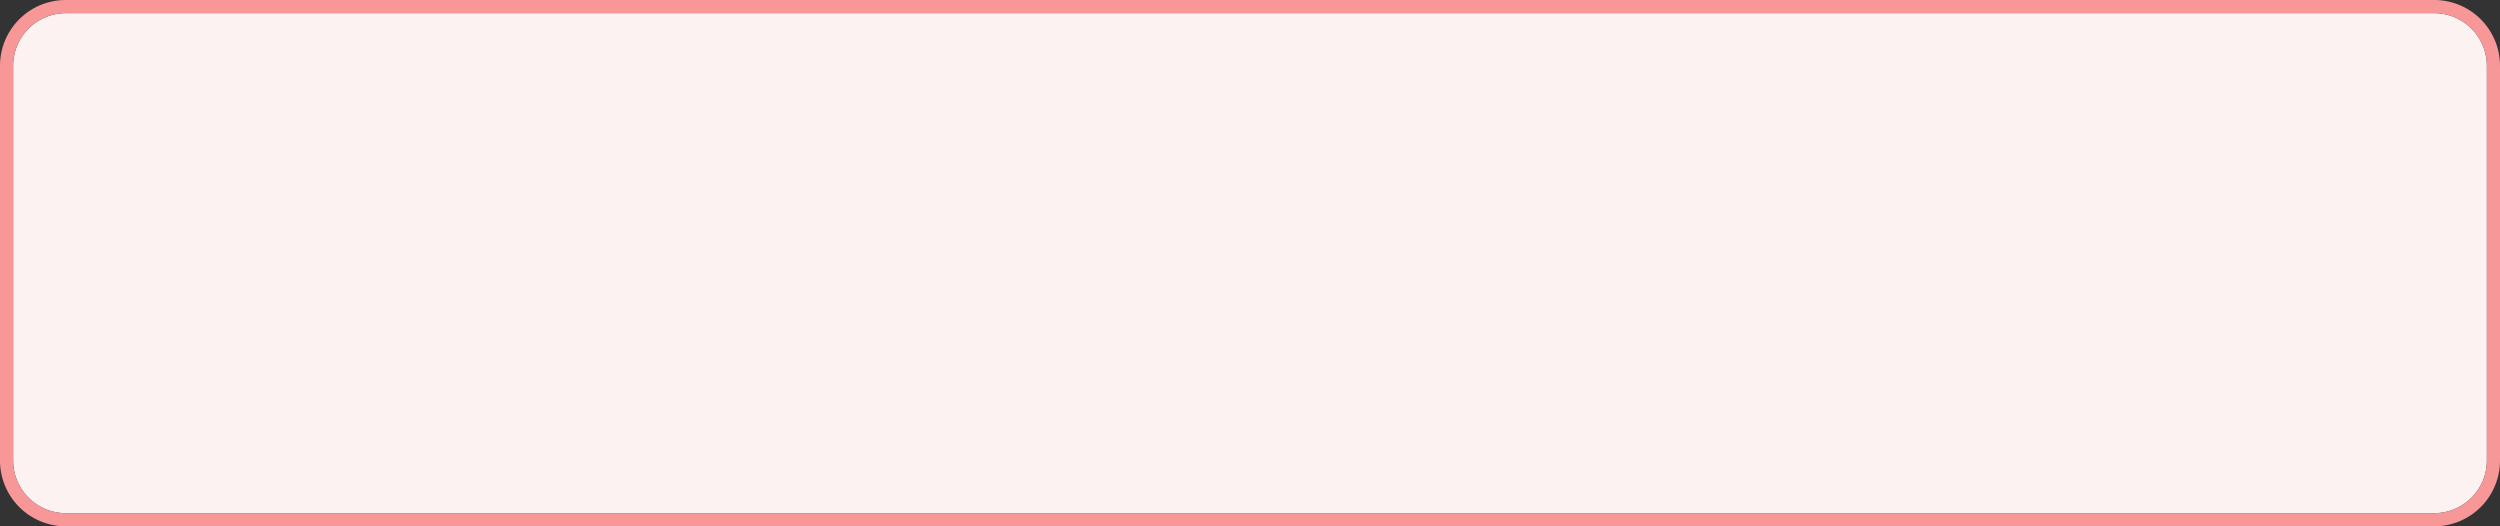 ﻿<?xml version="1.0" encoding="utf-8"?>
<svg version="1.1" xmlns:xlink="http://www.w3.org/1999/xlink" width="190px" height="40px" xmlns="http://www.w3.org/2000/svg">
  <rect width="100%" height="100%" fill="#333333" stroke="none"/>
  <g transform="matrix(1 0 0 1 -1147 -911 )">
    <path d="M 1148 916  A 4 4 0 0 1 1152 912 L 1332 912  A 4 4 0 0 1 1336 916 L 1336 946  A 4 4 0 0 1 1332 950 L 1152 950  A 4 4 0 0 1 1148 946 L 1148 916  Z " fill-rule="nonzero" fill="#fef3f3" stroke="none" fill-opacity="0.996" />
    <path d="M 1147.5 916  A 4.5 4.5 0 0 1 1152 911.5 L 1332 911.5  A 4.5 4.5 0 0 1 1336.5 916 L 1336.5 946  A 4.5 4.5 0 0 1 1332 950.5 L 1152 950.5  A 4.5 4.5 0 0 1 1147.5 946 L 1147.5 916  Z " stroke-width="1" stroke="#f89898" fill="none" stroke-opacity="0.996" />
  </g>
</svg>